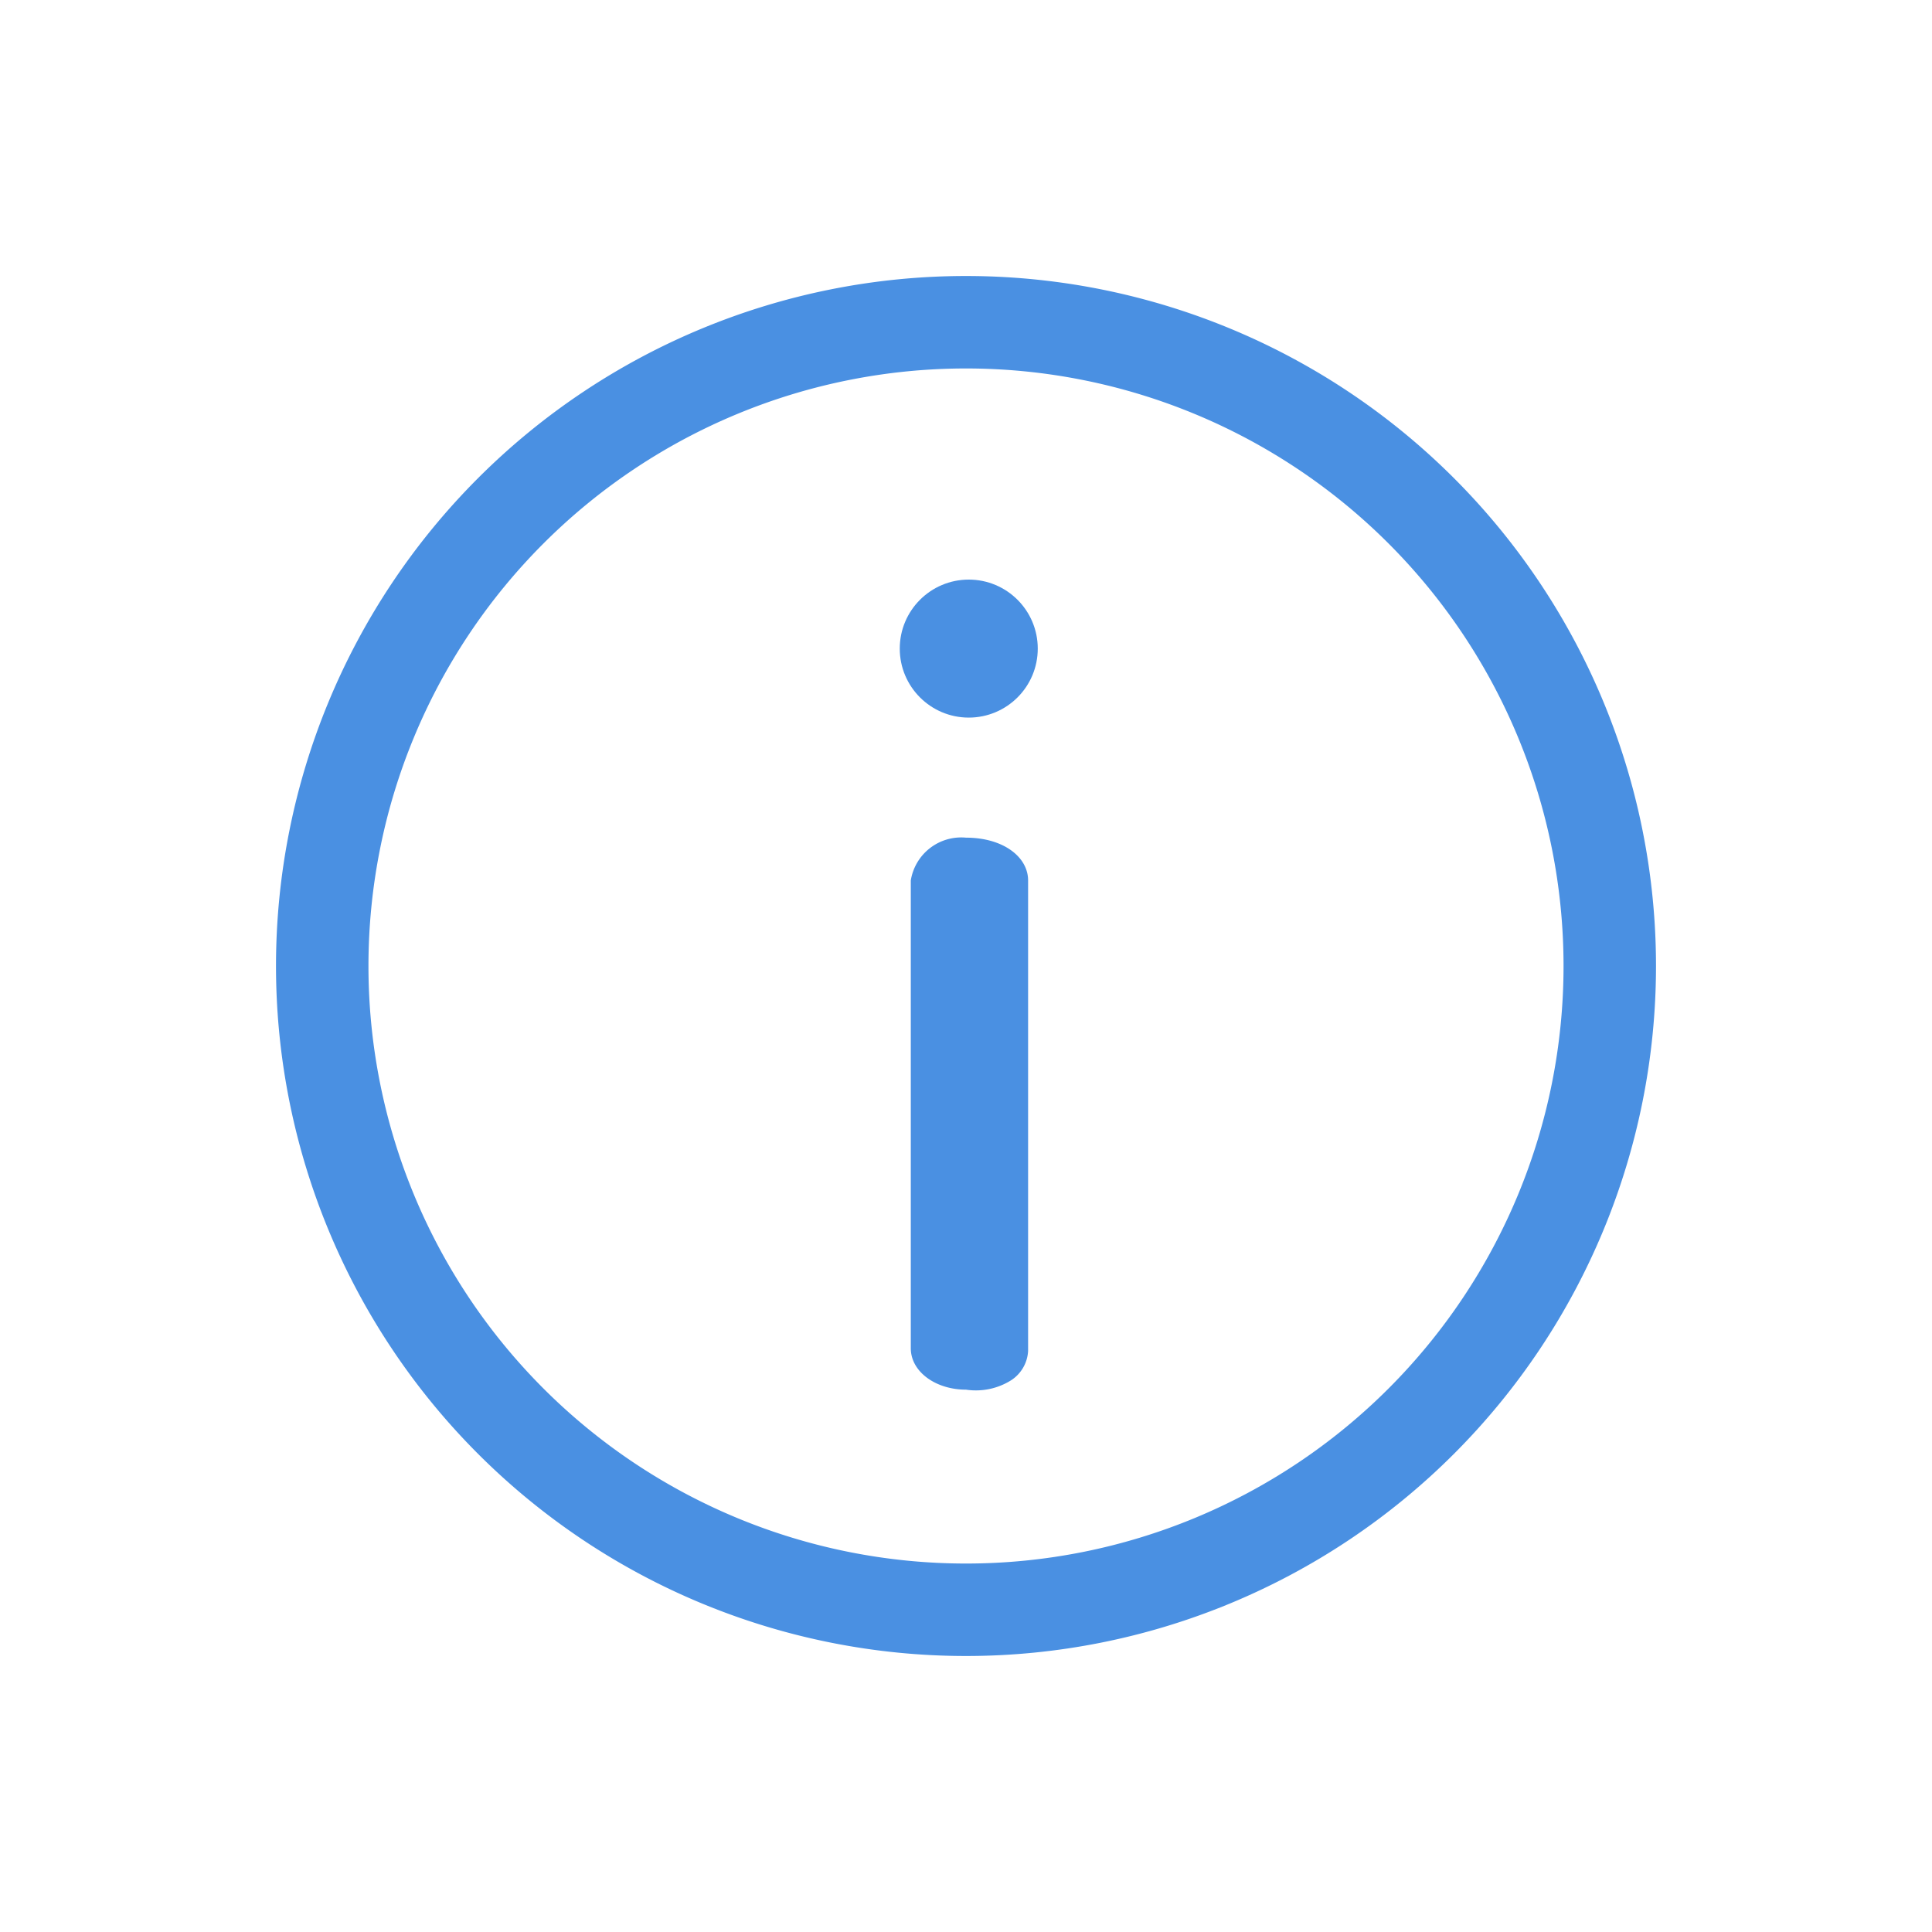 <svg id="Layer_1" data-name="Layer 1" xmlns="http://www.w3.org/2000/svg" viewBox="0 0 14 14"><defs><style>.cls-1{fill:#4a90e2;}</style></defs><title>Information</title><path class="cls-1" d="M7,2a5,5,0,1,0,5,5A5,5,0,0,0,7,2Zm0,9.33A4.33,4.33,0,1,1,11.33,7,4.33,4.33,0,0,1,7,11.33Z"/><path class="cls-1" d="M7,6.07a.37.37,0,0,0-.4.31V9.77c0,.17.18.3.4.3A.48.48,0,0,0,7.33,10a.27.27,0,0,0,.12-.21V6.38C7.45,6.21,7.27,6.07,7,6.07Z"/><circle class="cls-1" cx="7.02" cy="4.7" r="0.5"/></svg>